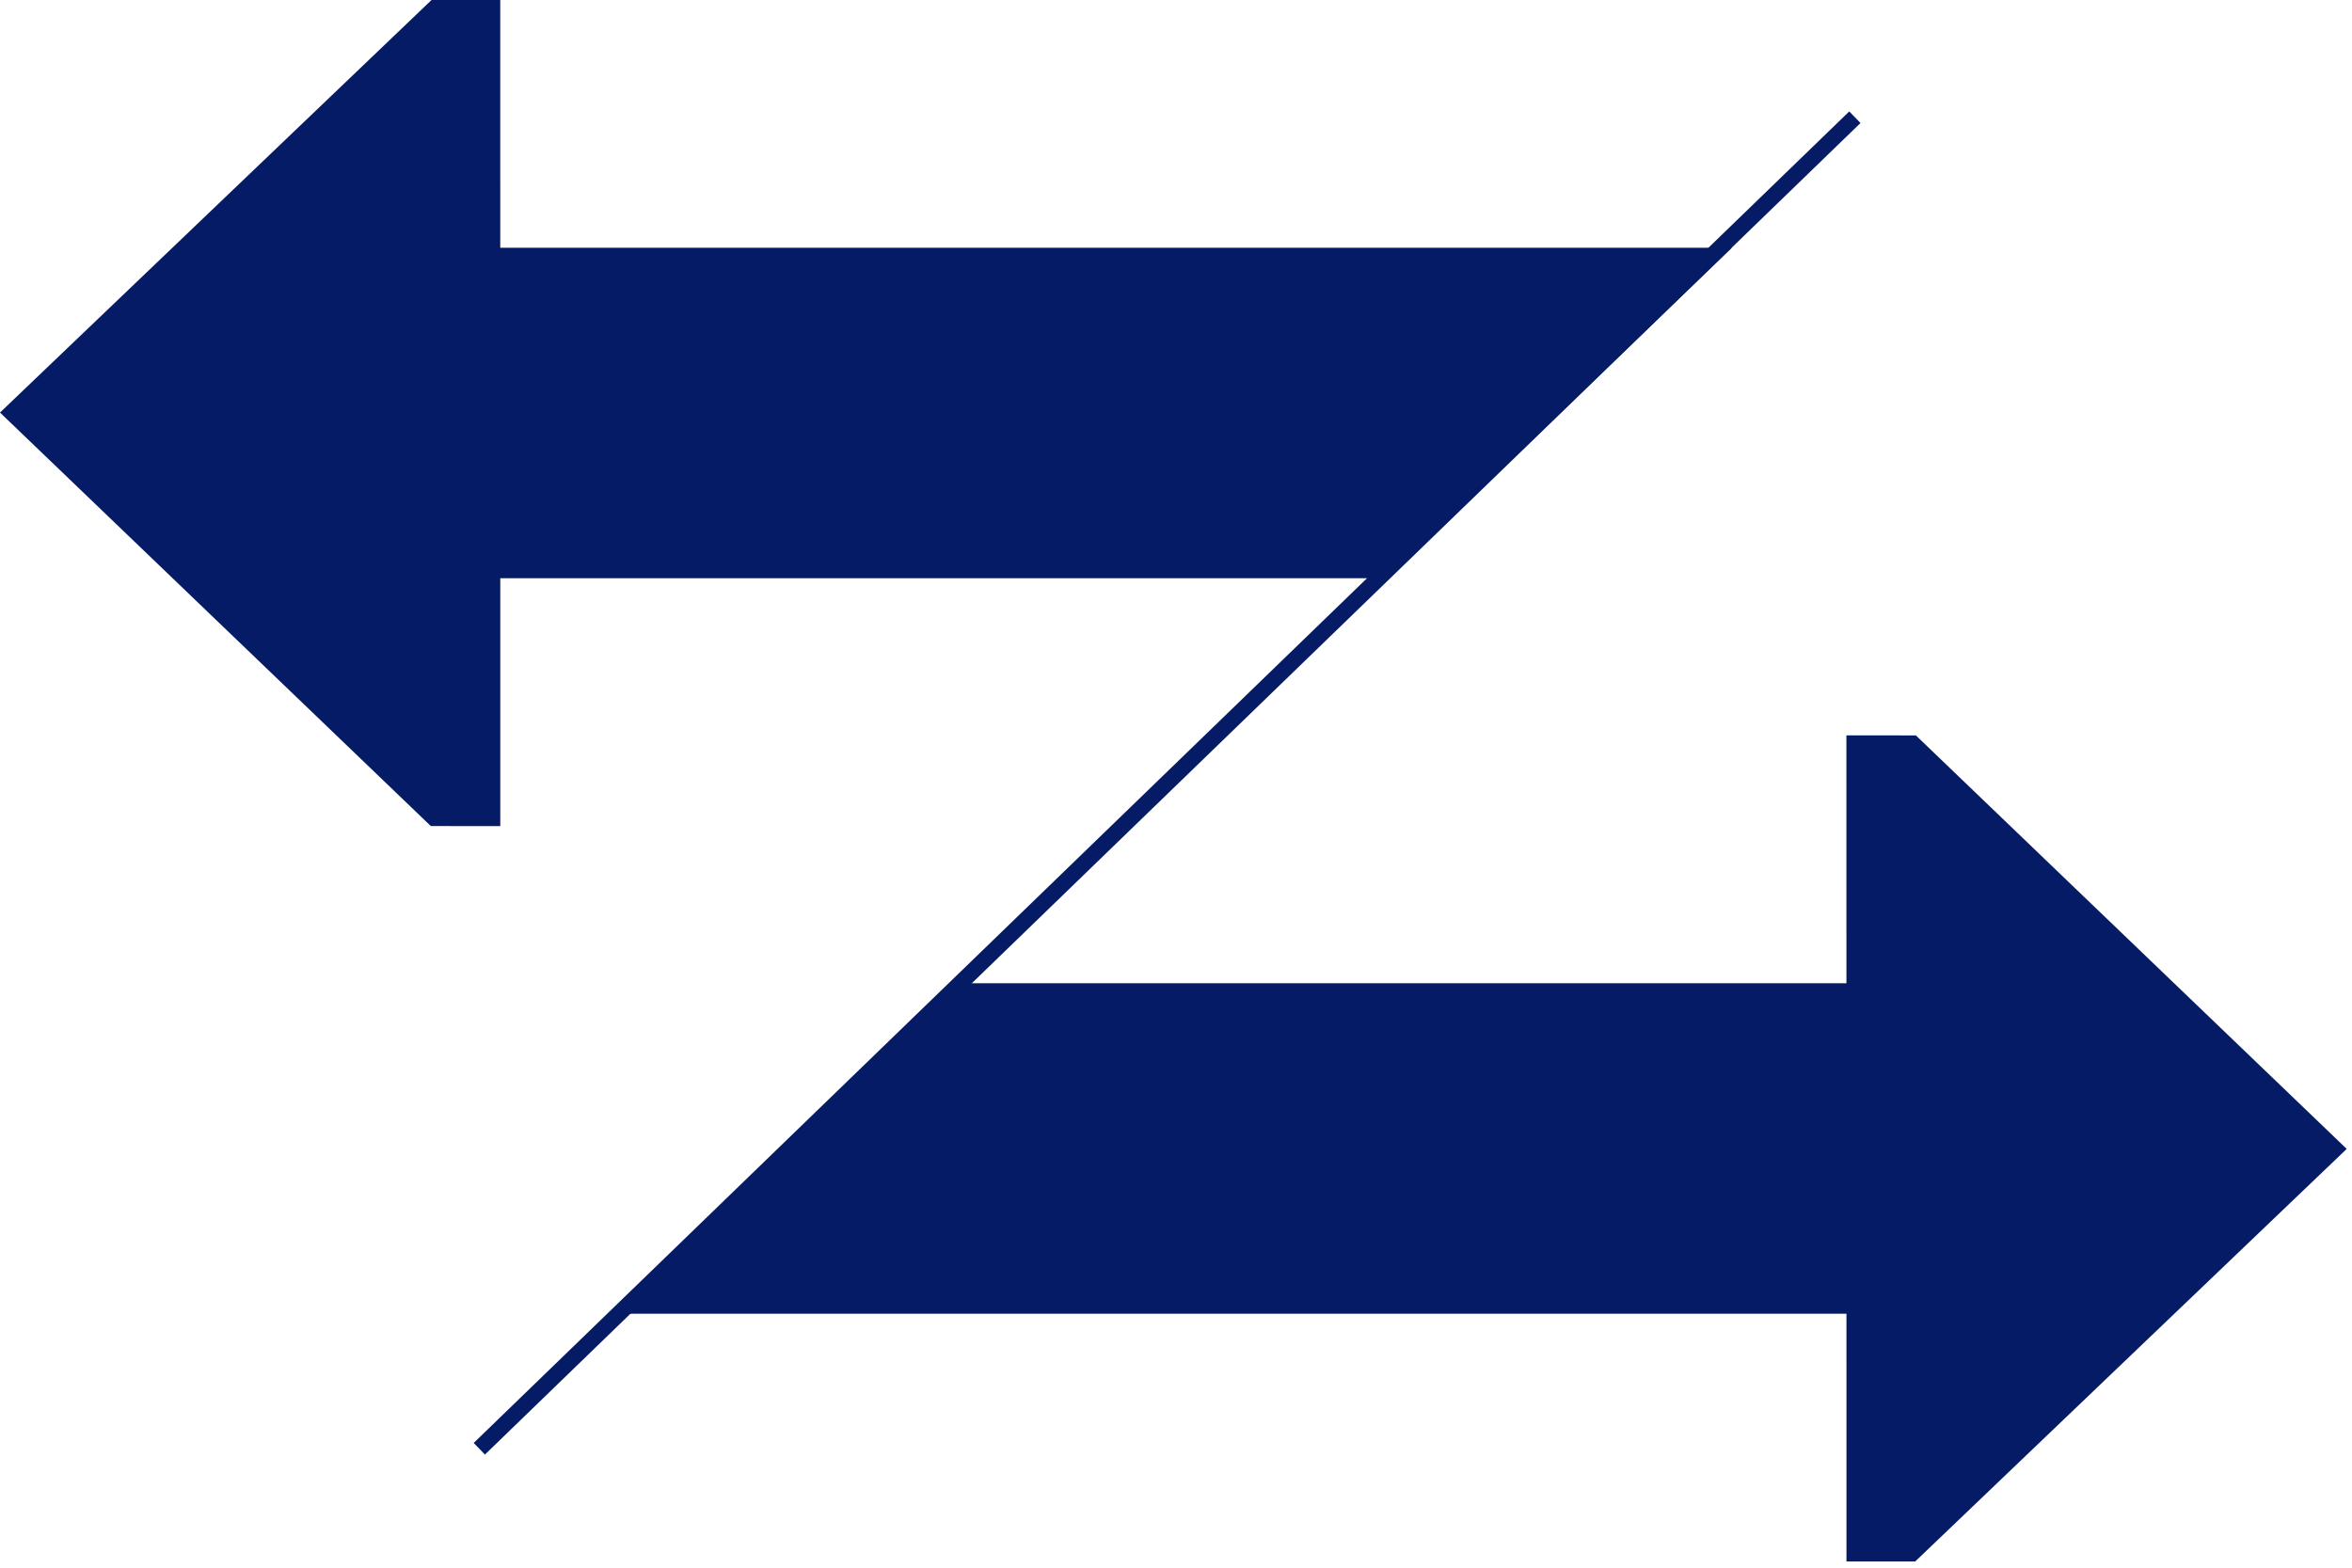 <svg width="291" height="194" viewBox="0 0 291 194" fill="none" xmlns="http://www.w3.org/2000/svg">
<path d="M236.956 193.232H228.453L228.451 162.573H76.073L118.504 121.676H228.449L228.447 91L237.042 91.007L290.346 142.178L236.956 193.232Z" fill="#061B66"/>
<path d="M53.391 0H61.893L61.895 30.659H214.273L171.842 71.556H61.897L61.899 102.232L53.304 102.224L0 51.053L53.391 0Z" fill="#061B66"/>
<line x1="59.304" y1="179.282" x2="229.494" y2="14.506" stroke="#061B66" stroke-width="2"/>
</svg>
